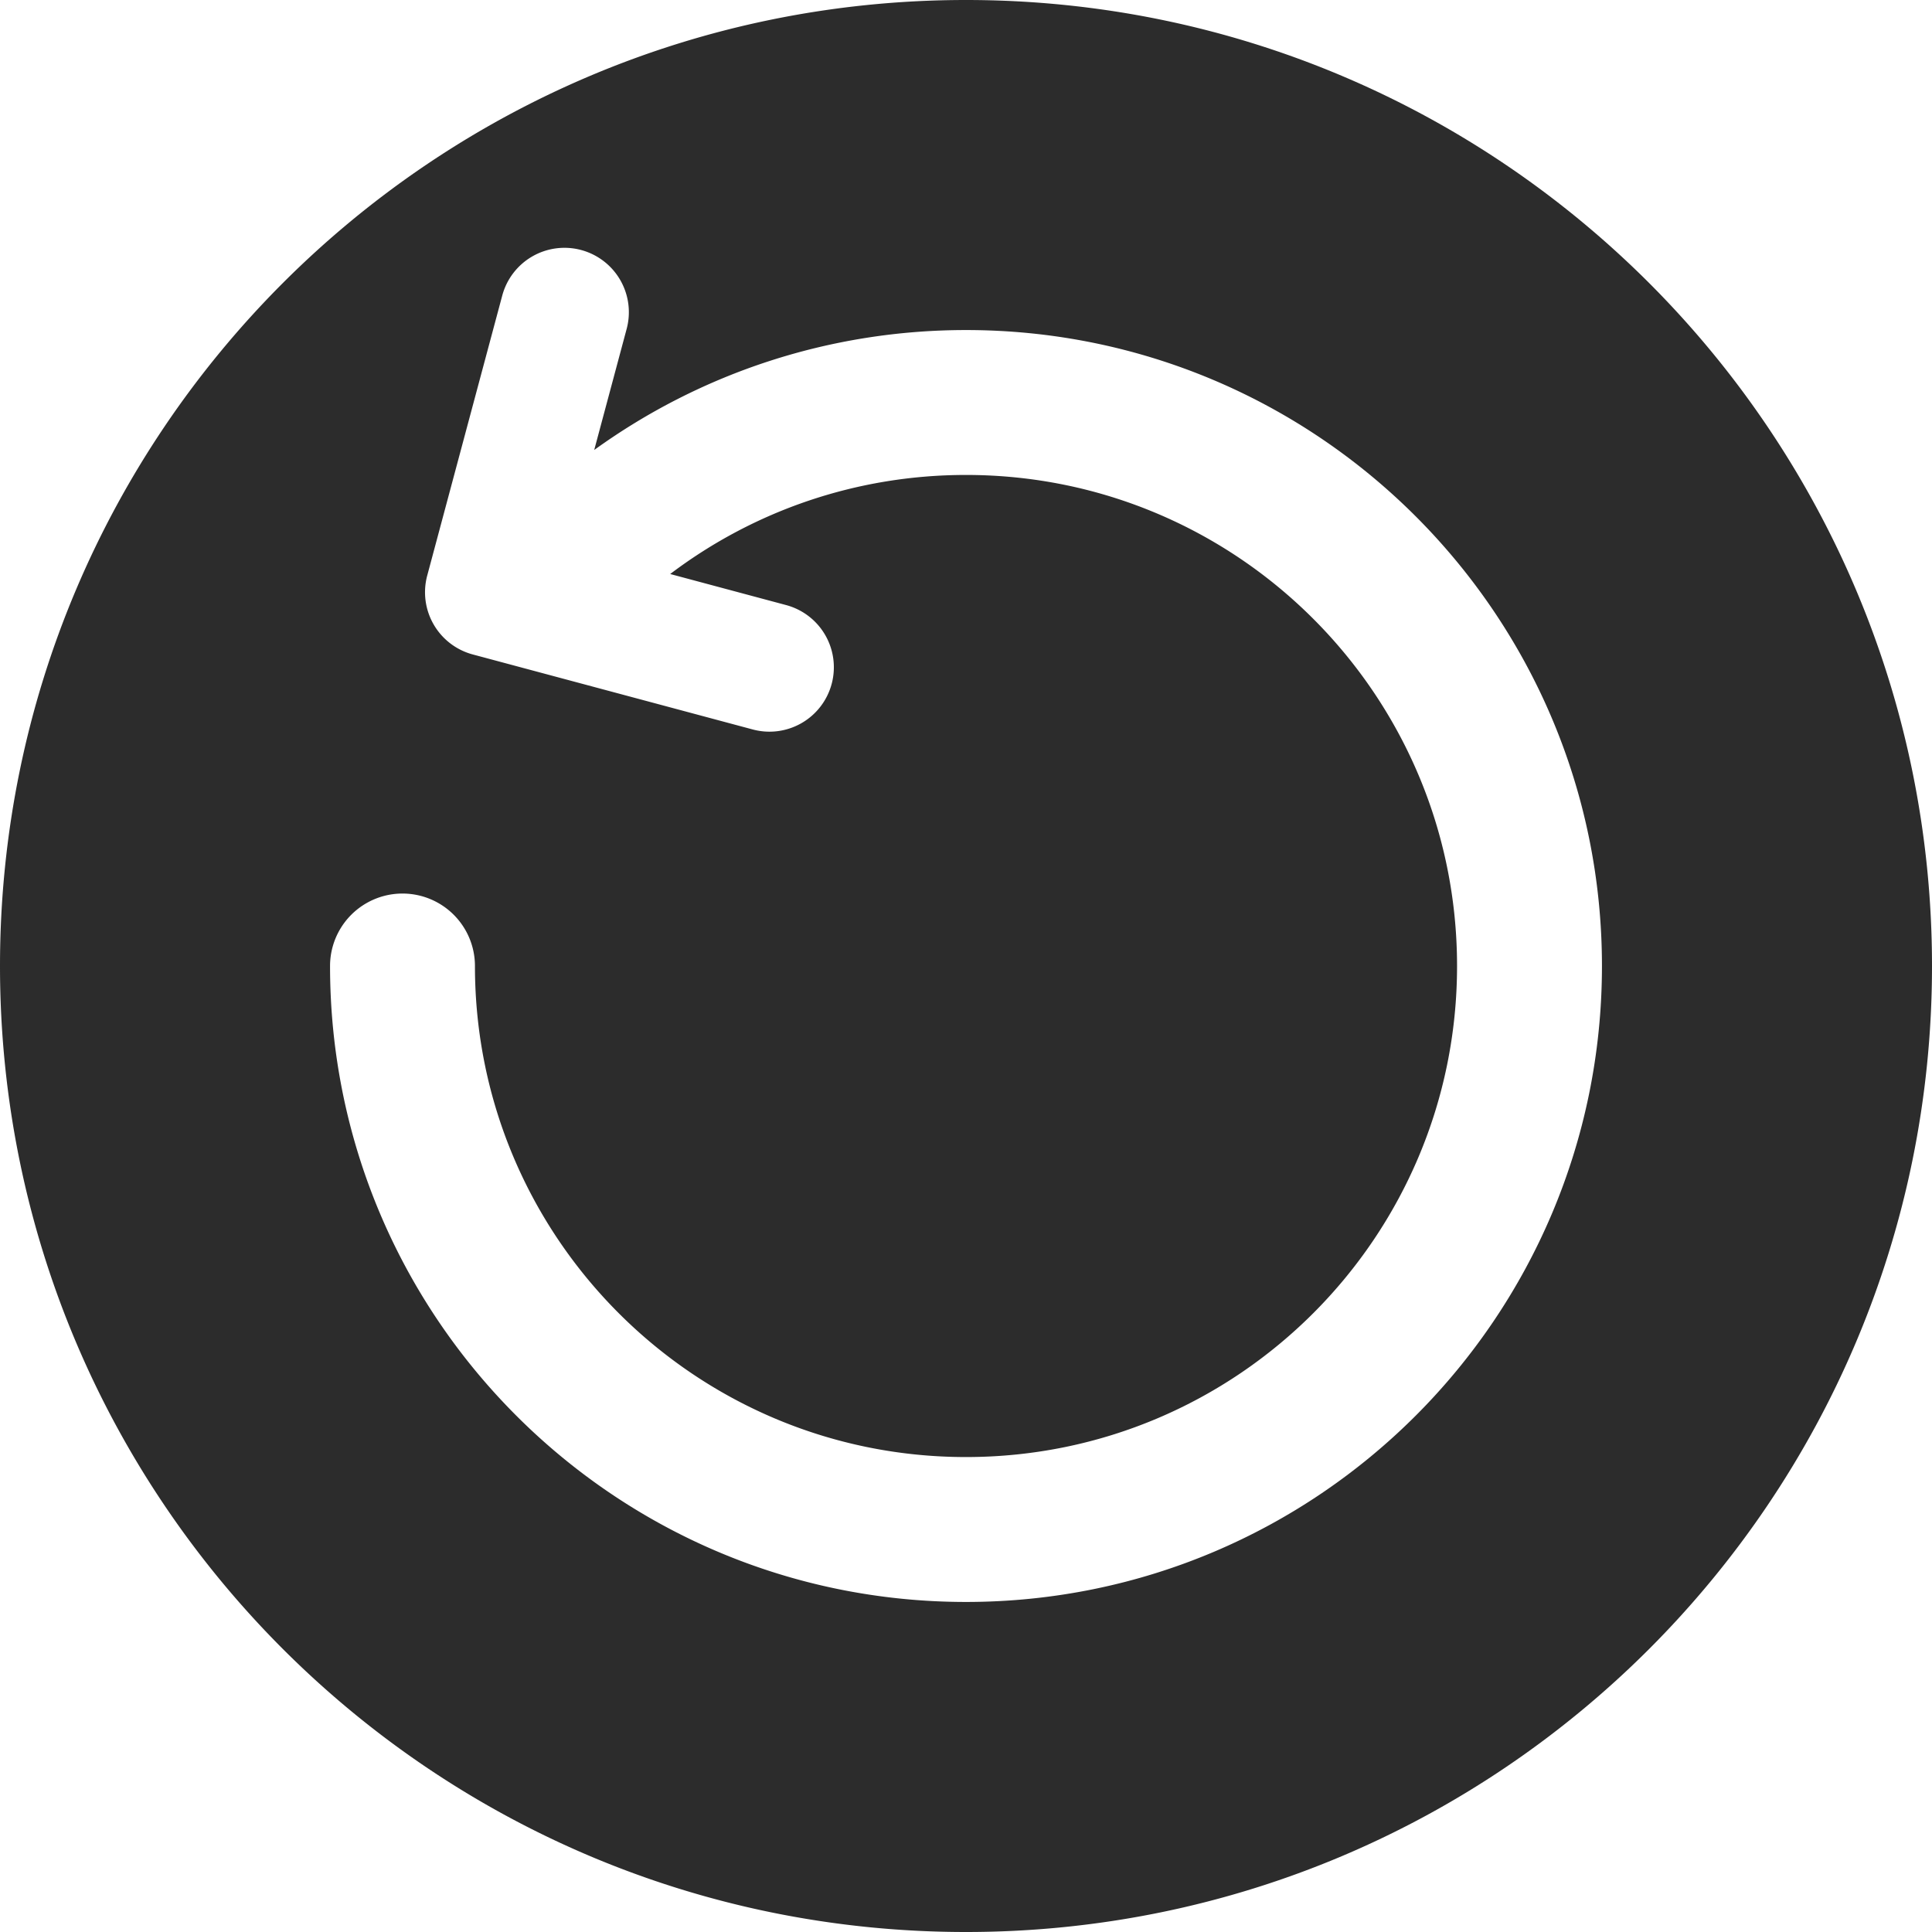 <svg class="svg-icon" style="width: 1em; height: 1em;vertical-align: middle;fill: currentColor;overflow: hidden;" viewBox="0 0 1024 1024" version="1.1" xmlns="http://www.w3.org/2000/svg"><path d="M512 0c282.765 0 512 229.235 512 512s-229.235 512-512 512S0 794.765 0 512 229.235 0 512 0zM355.209 304.239C399.881 270.447 454.443 251.733 512 251.733c143.744 0 260.267 116.523 260.267 260.267s-116.523 260.267-260.267 260.267-260.267-116.523-260.267-260.267a38.4 38.4 0 1 0-76.8 0c0 186.155 150.912 337.067 337.067 337.067s337.067-150.912 337.067-337.067-150.912-337.067-337.067-337.067c-71.898 0-140.352 22.635-197.052 63.565l17.182-64.128a34.133 34.133 0 1 0-65.941-17.664L226.436 305.067a34.133 34.133 0 0 0 24.132 41.805l148.369 39.753a34.133 34.133 0 1 0 17.664-65.941l-61.397-16.448z" fill="#2c2c2c" /></svg>
